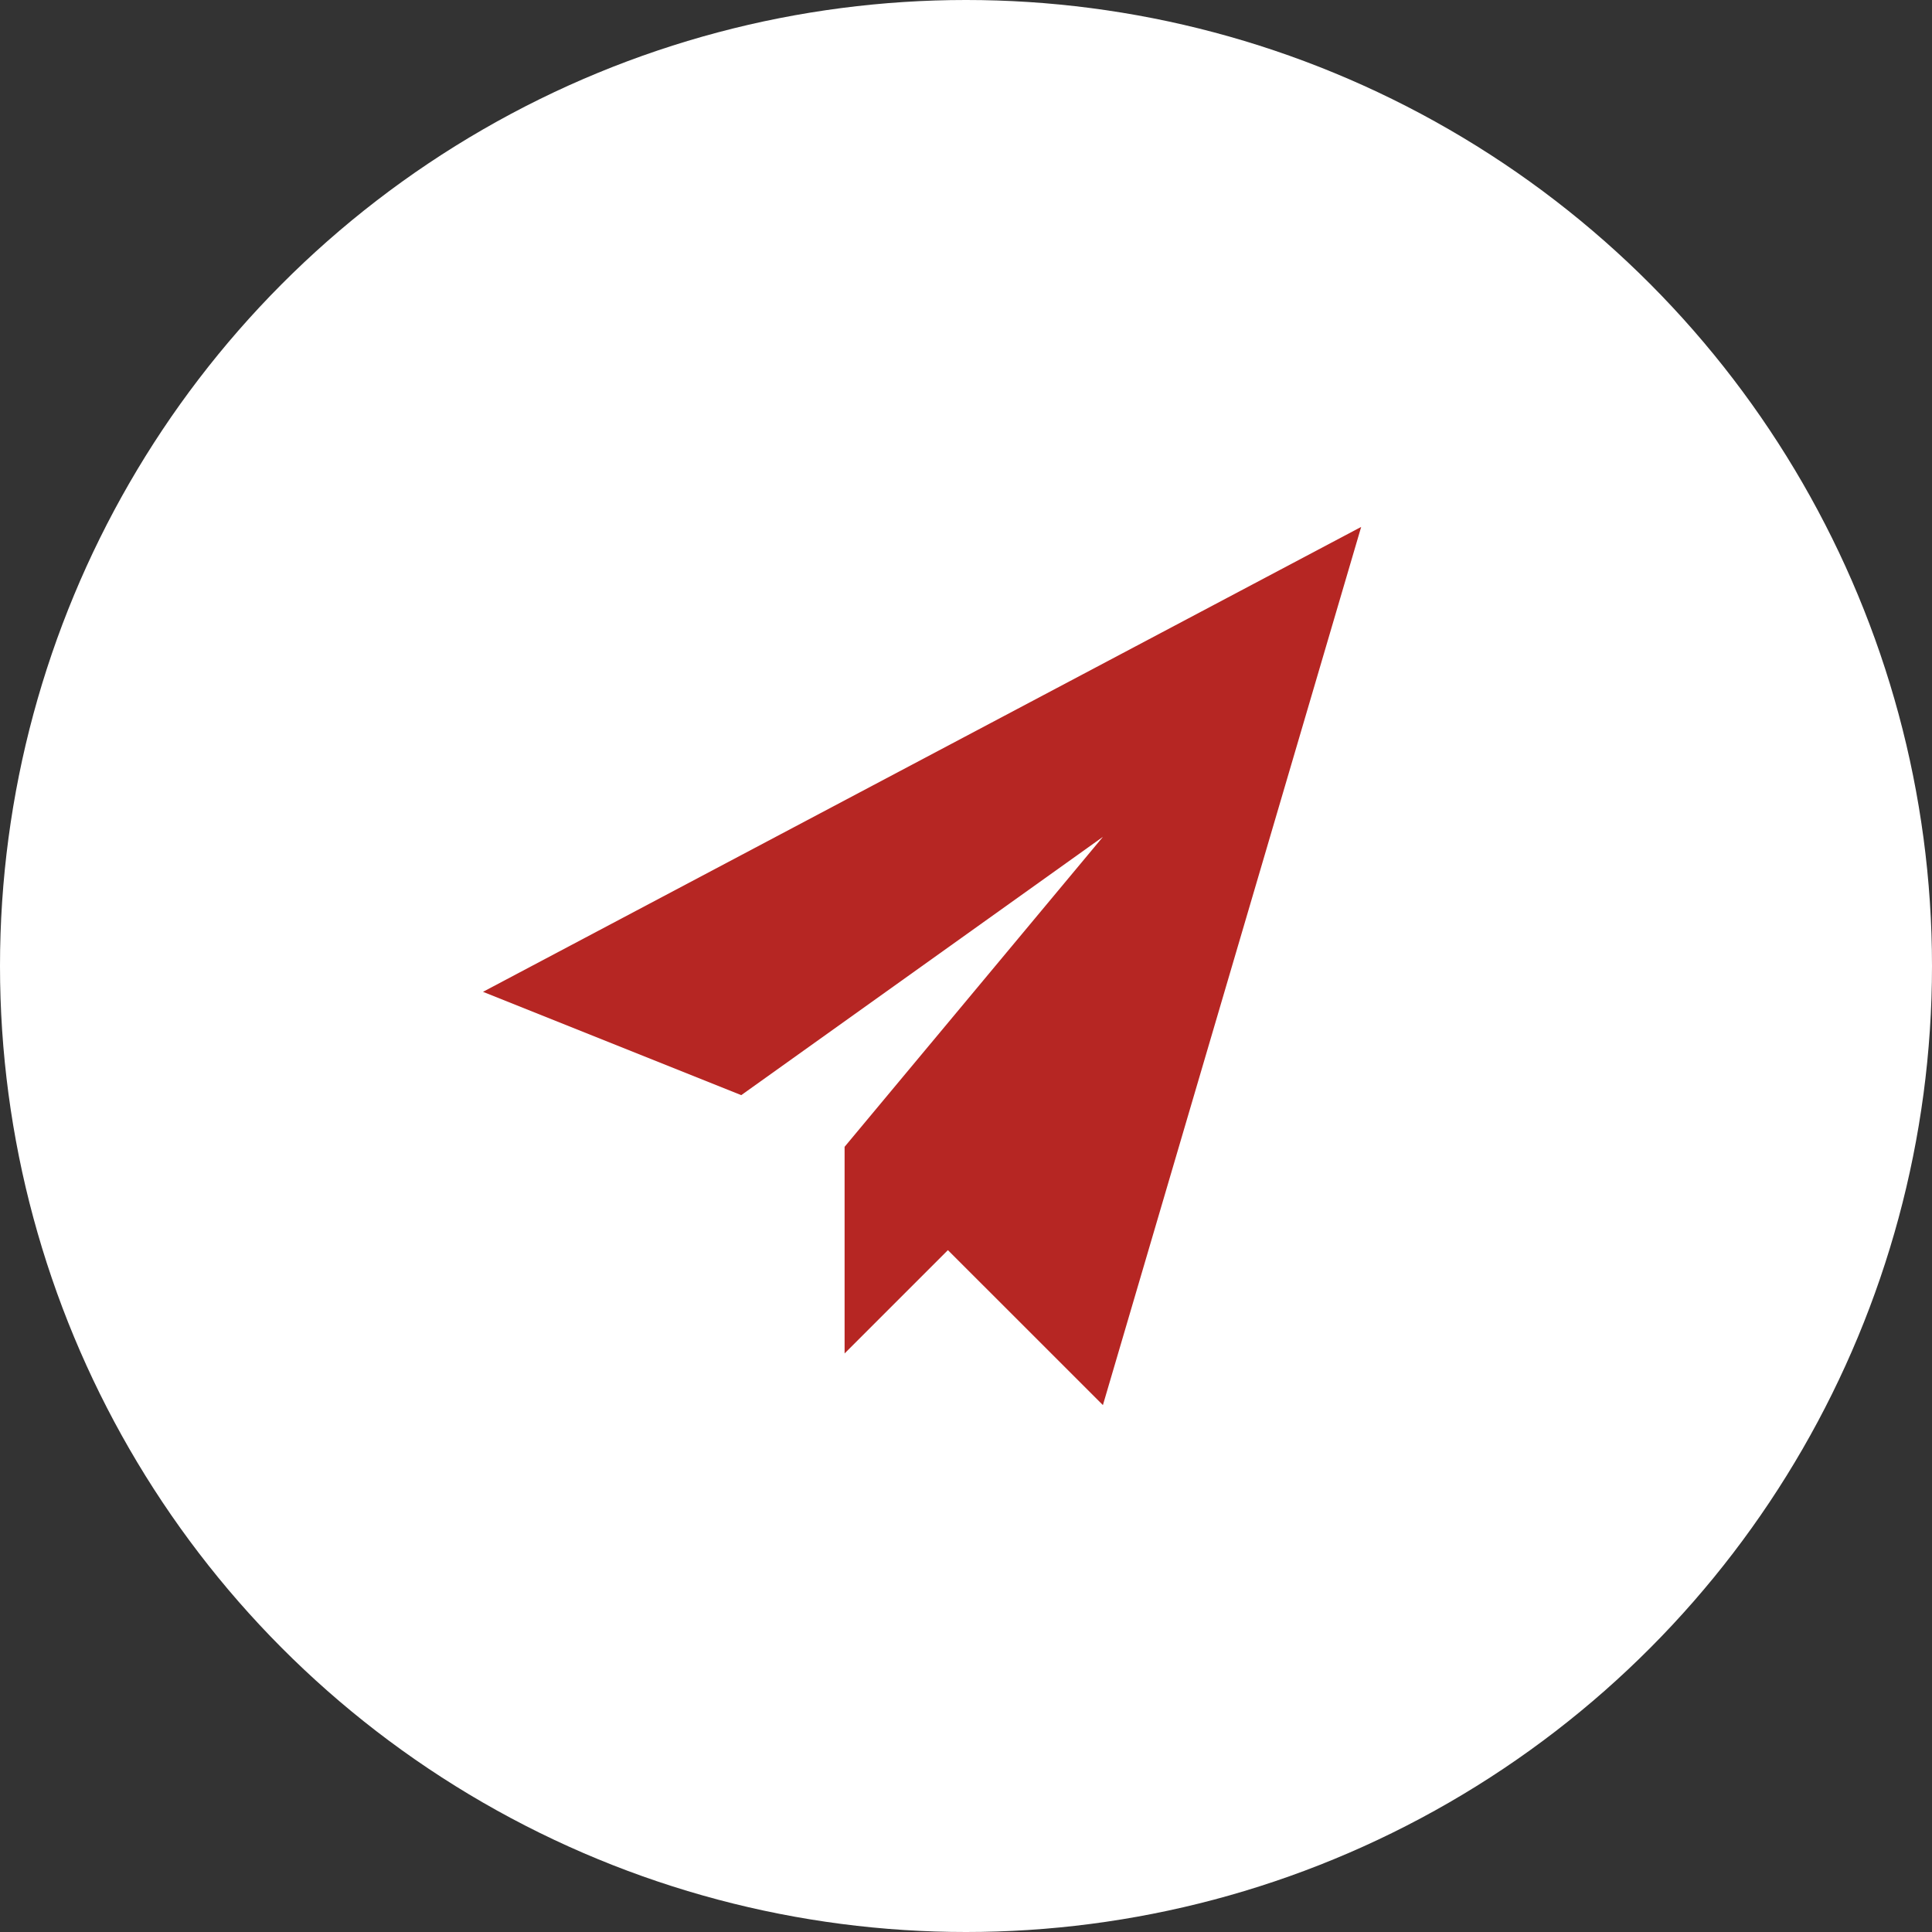 <?xml version="1.0" encoding="UTF-8"?>
<svg width="44px" height="44px" viewBox="0 0 44 44" version="1.1" xmlns="http://www.w3.org/2000/svg" xmlns:xlink="http://www.w3.org/1999/xlink">
    <rect x="0" y="0" width="44" height="44" fill="#333333" stroke="none"/>
    <title>Group 17 Copy 5</title>
    <g id="Page-1" stroke="none" stroke-width="1" fill="none" fill-rule="evenodd">
        <g id="D_07_CONTACT_US" transform="translate(-1082, -1451)">
            <g id="Group-3" transform="translate(774, 1439)">
                <g id="Group-17-Copy-5" transform="translate(308, 12)">
                    <circle id="Oval" fill="#FFFFFF" cx="22" cy="22" r="22"></circle>
                    <g id="noun-send-1058217" transform="translate(11, 12)" fill="#B62623" fill-rule="nonzero">
                        <polyline id="Path" points="20 0 0 10.588 5.882 12.941 14.118 7.059 8.235 14.118 8.235 18.824 10.588 16.471 14.118 20 20 0"></polyline>
                    </g>
                </g>
            </g>
        </g>
    </g>
</svg>
